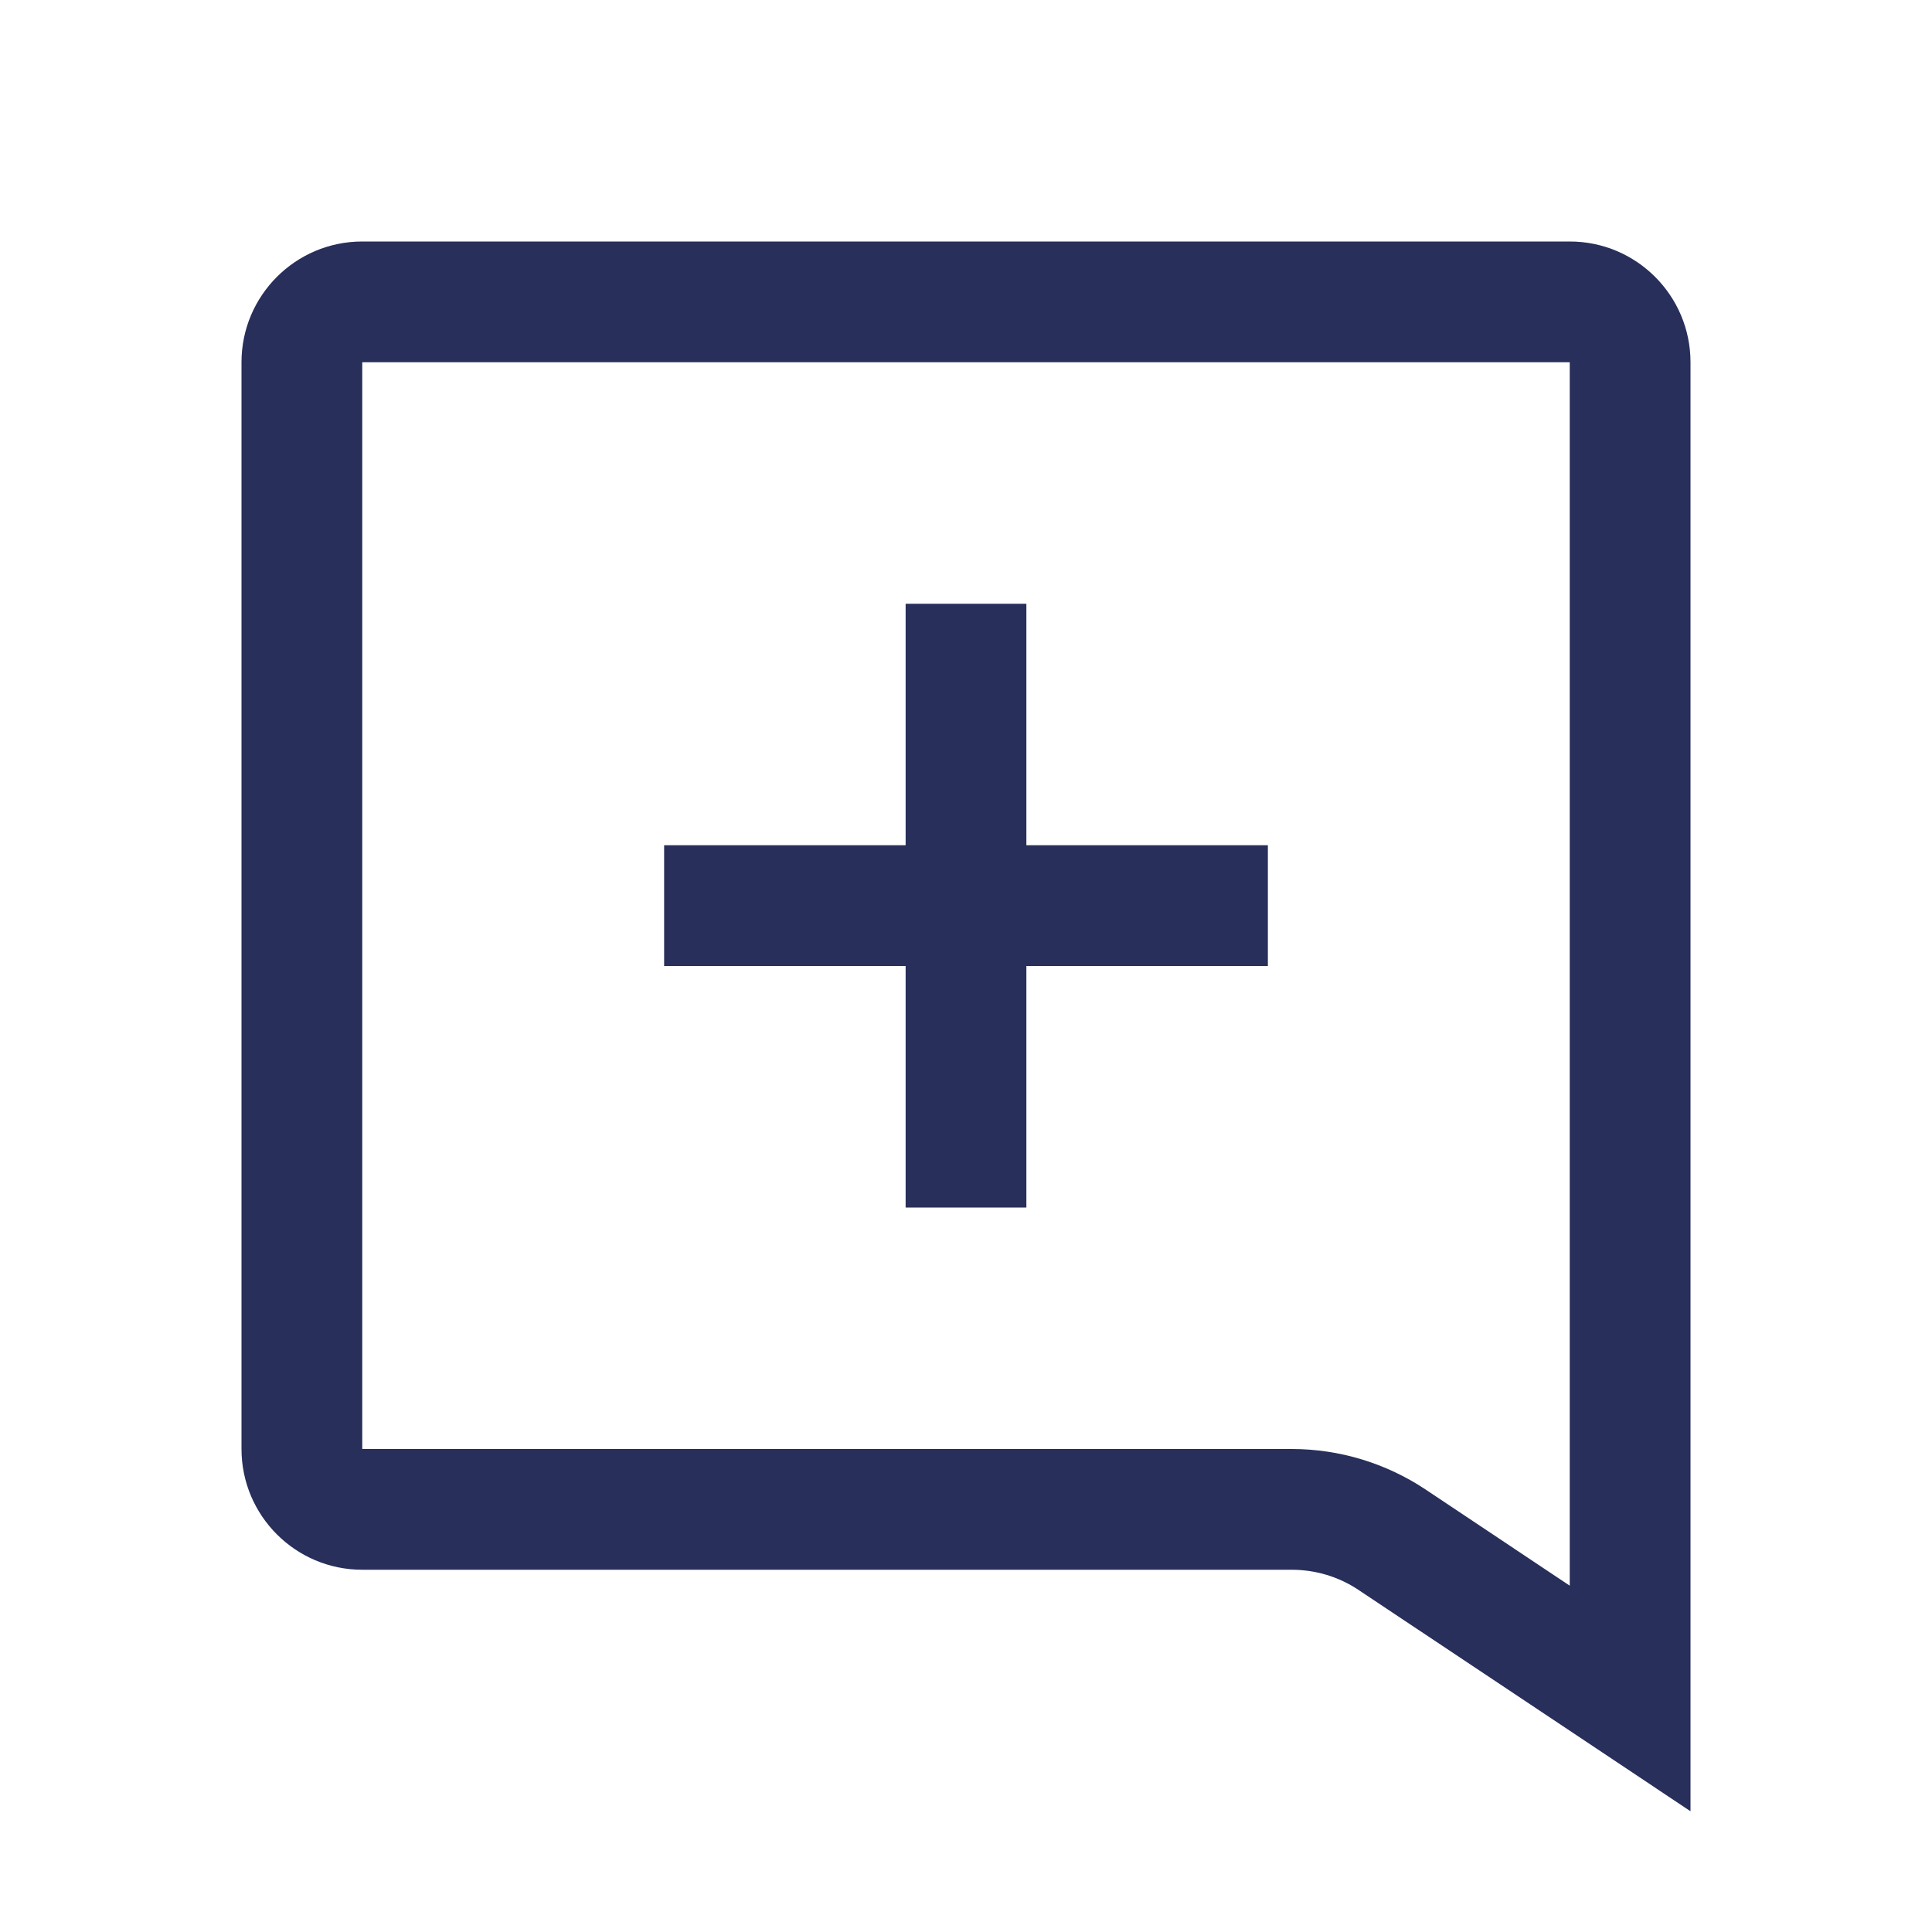 <svg width="16" height="16" viewBox="0 0 16 16" fill="none" xmlns="http://www.w3.org/2000/svg">
<path fill-rule="evenodd" clip-rule="evenodd" d="M13 3H3V12H10.697C11.092 12 11.478 12.117 11.807 12.336L13 13.132V3ZM14 13.798V3C14 2.448 13.552 2 13 2H3C2.448 2 2 2.448 2 3V12C2 12.552 2.448 13 3 13H10.697C10.895 13 11.088 13.058 11.252 13.168L13 14.333L14 15V13.798ZM7.5 5H8.5V7H10.5V8H8.5V10H7.5V8H5.5V7H7.5V5Z" fill="#272F5A"/>
</svg>
